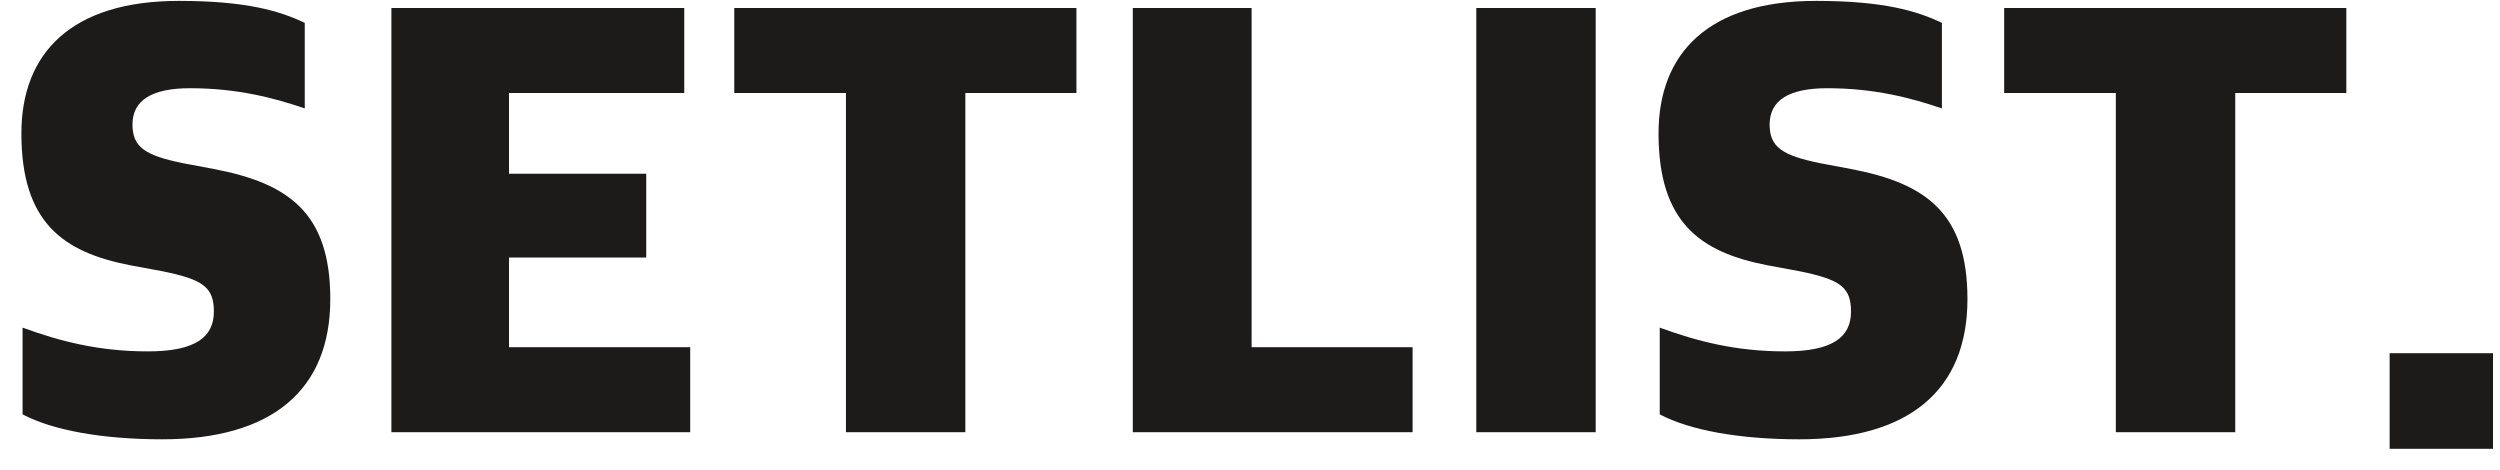 <svg width="101" height="19" viewBox="0 0 101 19" fill="none" xmlns="http://www.w3.org/2000/svg">
<path d="M6.552 17.748C4.152 17.748 2.136 17.388 0.912 16.74V13.236C2.424 13.788 3.984 14.196 5.976 14.196C7.896 14.196 8.64 13.62 8.64 12.588C8.64 11.604 8.208 11.292 6.552 10.956L5.256 10.716C2.544 10.188 0.864 8.988 0.864 5.388C0.864 2.148 2.88 0.036 7.224 0.036C9.96 0.036 11.304 0.444 12.312 0.924V4.38C11.112 3.972 9.624 3.564 7.68 3.564C6.144 3.564 5.352 4.044 5.352 5.028C5.352 5.94 5.856 6.276 7.368 6.588L8.64 6.828C11.664 7.404 13.344 8.604 13.344 12.084C13.344 15.756 10.992 17.748 6.552 17.748ZM15.812 17.46V0.324H27.644V3.756H20.564V7.02H26.108V10.404H20.564V14.028H27.884V17.46H15.812ZM34.176 17.46V3.756H29.664V0.324H43.488V3.756H39V17.46H34.176ZM45.765 17.46V0.324H50.565V14.028H57.069V17.46H45.765ZM59.642 17.46V0.324H64.466V17.46H59.642ZM72.693 17.748C70.293 17.748 68.277 17.388 67.053 16.74V13.236C68.565 13.788 70.125 14.196 72.117 14.196C74.037 14.196 74.781 13.62 74.781 12.588C74.781 11.604 74.349 11.292 72.693 10.956L71.397 10.716C68.685 10.188 67.005 8.988 67.005 5.388C67.005 2.148 69.021 0.036 73.365 0.036C76.101 0.036 77.445 0.444 78.453 0.924V4.38C77.253 3.972 75.765 3.564 73.821 3.564C72.285 3.564 71.493 4.044 71.493 5.028C71.493 5.94 71.997 6.276 73.509 6.588L74.781 6.828C77.805 7.404 79.485 8.604 79.485 12.084C79.485 15.756 77.133 17.748 72.693 17.748ZM85.48 17.46V3.756H80.968V0.324H94.792V3.756H90.304V17.46H85.48ZM96.541 18.132V14.268H100.718V18.132H96.541Z" fill="#1D1A1A"/>
</svg>
